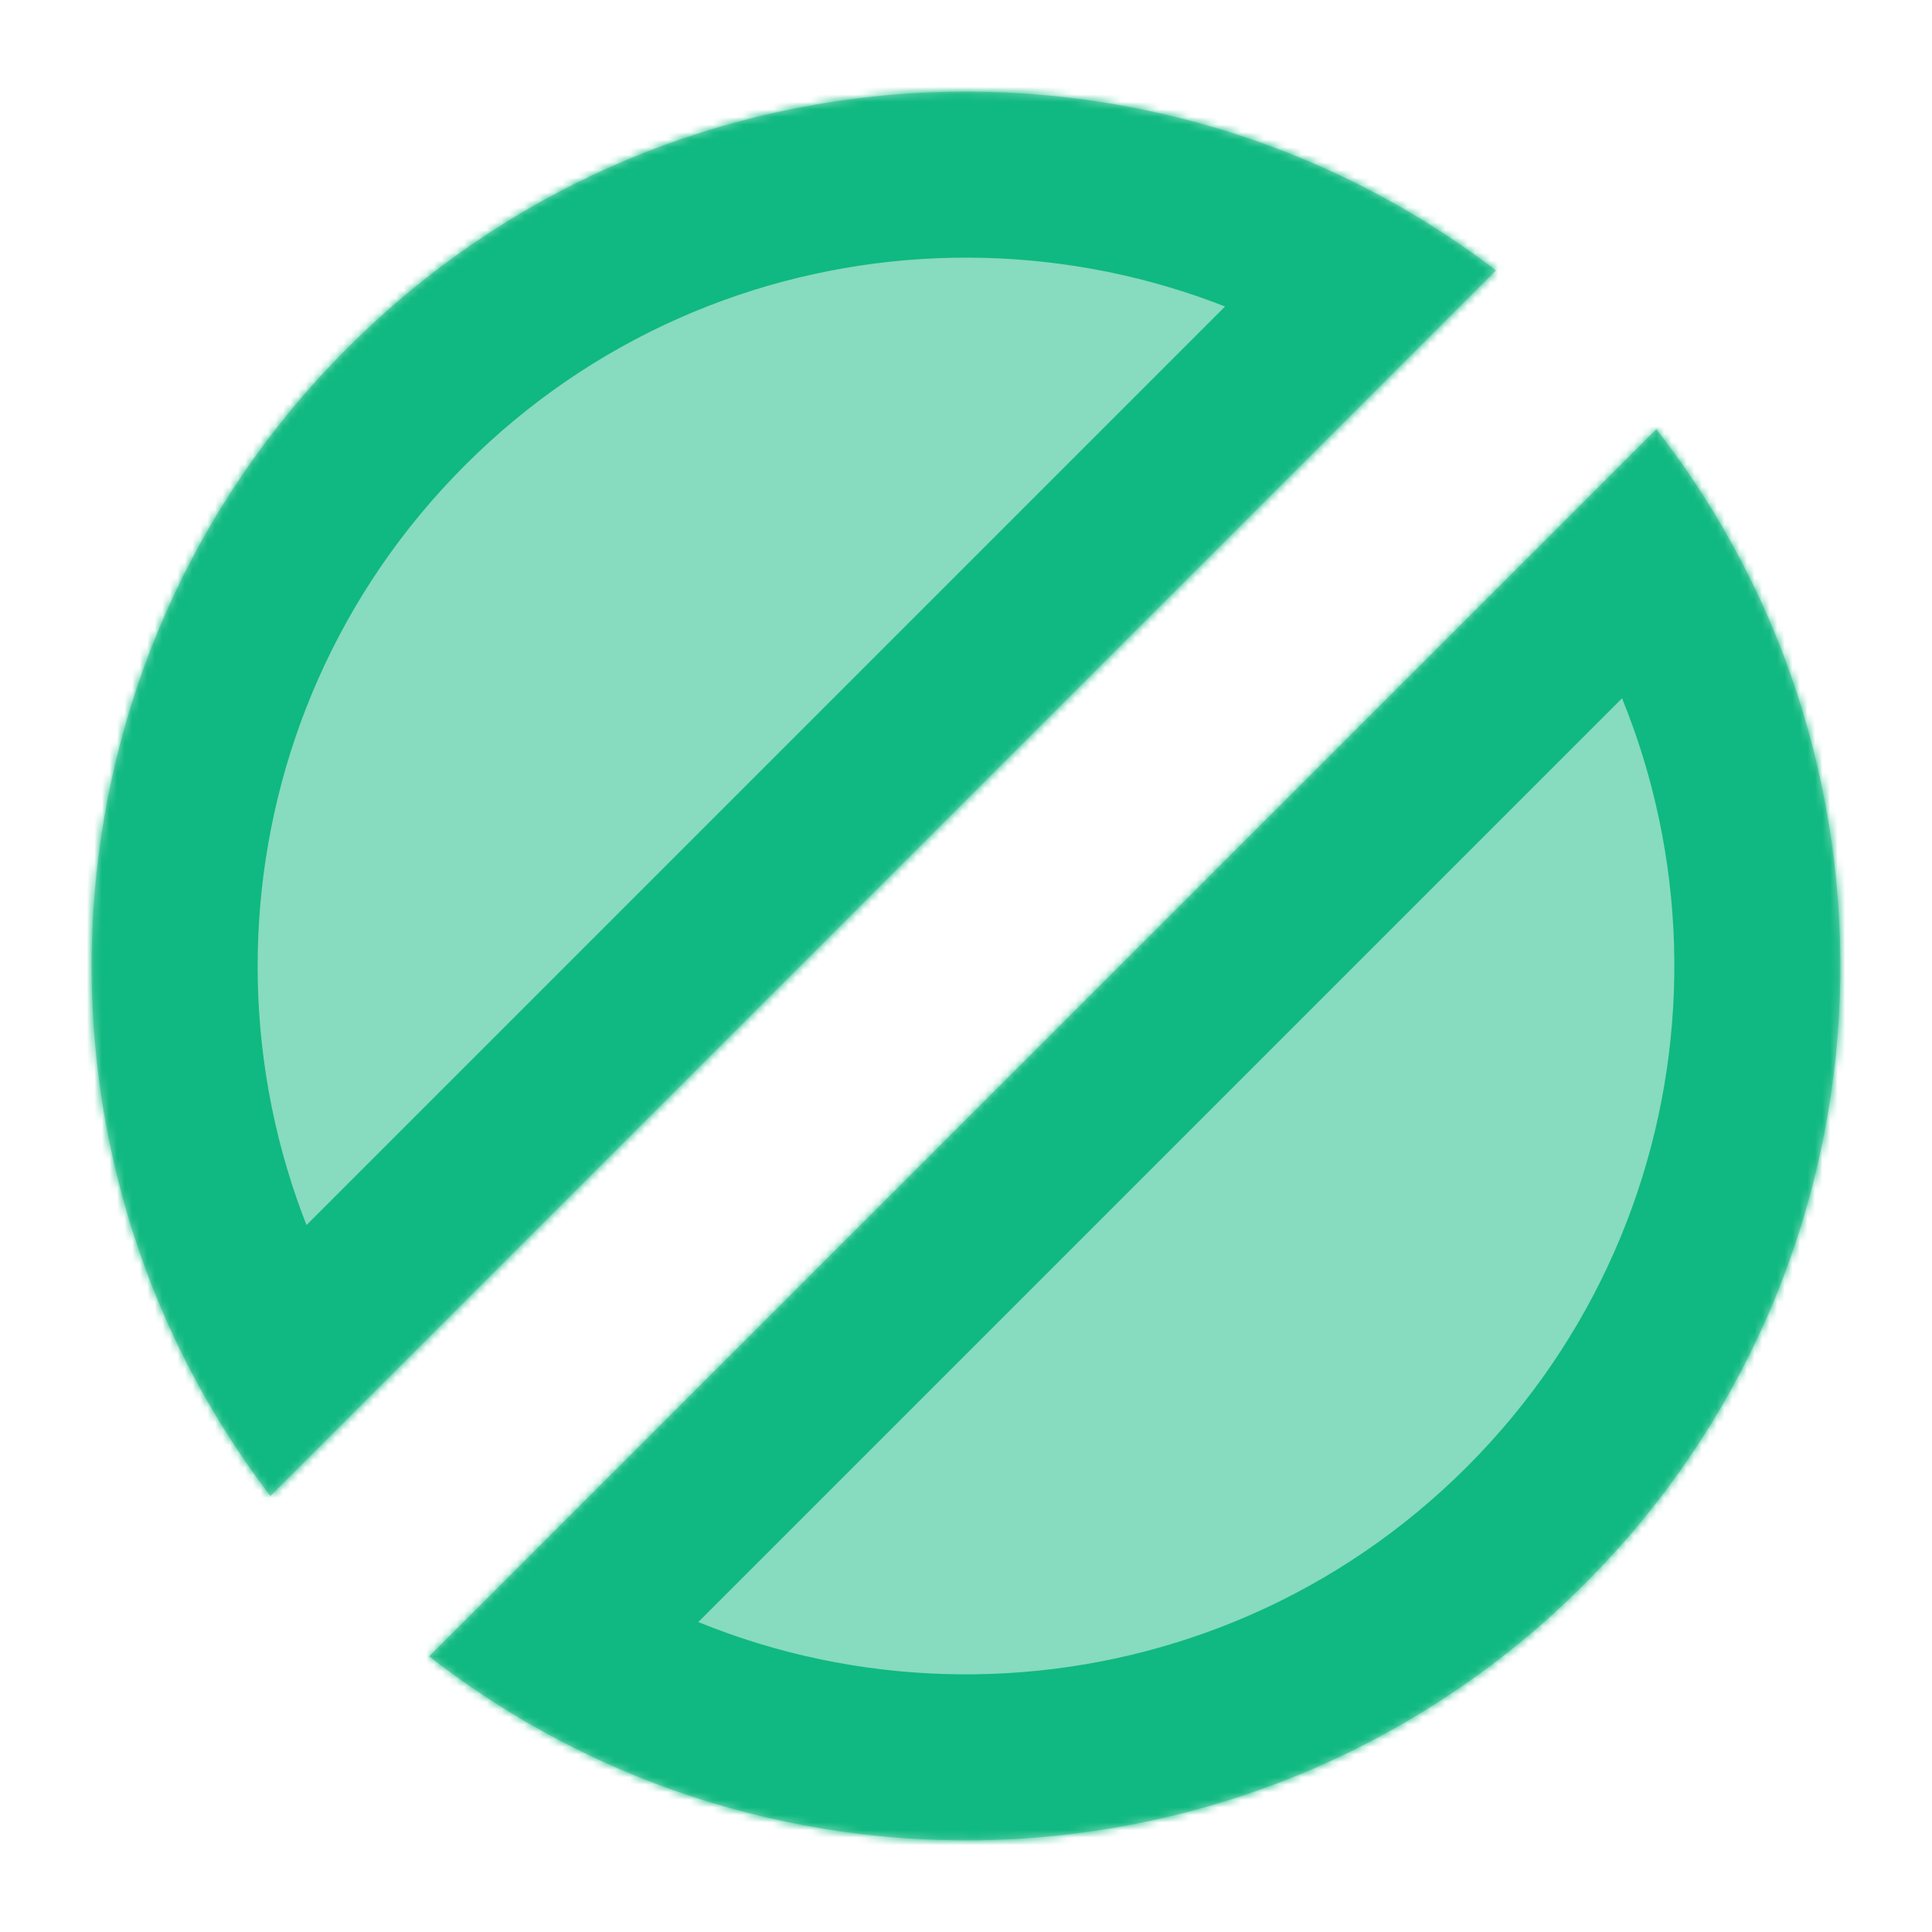 <svg width="256" height="256" viewBox="0 0 256 256" fill="none" xmlns="http://www.w3.org/2000/svg">
<mask id="path-1-inside-1_1_2" fill="white">
<path fill-rule="evenodd" clip-rule="evenodd" d="M56.871 219.471C102.326 254.909 168.123 251.727 209.925 209.925C251.727 168.123 254.909 102.326 219.471 56.871L56.871 219.471ZM198.225 35.832C152.805 1.135 87.601 4.55 46.075 46.075C4.55 87.601 1.135 152.805 35.832 198.225L198.225 35.832Z"/>
</mask>
<path fill-rule="evenodd" clip-rule="evenodd" d="M56.871 219.471C102.326 254.909 168.123 251.727 209.925 209.925C251.727 168.123 254.909 102.326 219.471 56.871L56.871 219.471ZM198.225 35.832C152.805 1.135 87.601 4.55 46.075 46.075C4.55 87.601 1.135 152.805 35.832 198.225L198.225 35.832Z" fill="#10B981" fill-opacity="0.5"/>
<path d="M209.925 209.925L225.481 225.481L225.481 225.481L209.925 209.925ZM56.871 219.471L41.315 203.914C36.856 208.373 34.525 214.531 34.913 220.825C35.301 227.119 38.371 232.944 43.344 236.821L56.871 219.471ZM219.471 56.871L236.821 43.344C232.944 38.371 227.119 35.301 220.825 34.913C214.531 34.525 208.373 36.856 203.914 41.315L219.471 56.871ZM46.075 46.075L30.519 30.519L30.519 30.519L46.075 46.075ZM198.225 35.832L213.781 51.388C218.267 46.902 220.598 40.699 220.176 34.369C219.754 28.04 216.621 22.2 211.58 18.349L198.225 35.832ZM35.832 198.225L18.349 211.58C22.2 216.621 28.04 219.754 34.369 220.176C40.699 220.598 46.902 218.267 51.388 213.781L35.832 198.225ZM194.369 194.369C160.516 228.221 107.203 230.815 70.398 202.12L43.344 236.821C97.448 279.002 175.73 275.232 225.481 225.481L194.369 194.369ZM202.12 70.398C230.815 107.203 228.221 160.516 194.369 194.369L225.481 225.481C275.232 175.73 279.002 97.448 236.821 43.344L202.12 70.398ZM203.914 41.315L41.315 203.914L72.427 235.027L235.027 72.427L203.914 41.315ZM61.632 61.632C95.259 28.004 148.092 25.219 184.87 53.314L211.58 18.349C157.518 -22.949 79.942 -18.904 30.519 30.519L61.632 61.632ZM53.314 184.87C25.219 148.092 28.004 95.259 61.632 61.632L30.519 30.519C-18.904 79.942 -22.949 157.518 18.349 211.58L53.314 184.87ZM51.388 213.781L213.781 51.388L182.668 20.275L20.275 182.668L51.388 213.781Z" fill="#10B981" mask="url(#path-1-inside-1_1_2)"/>
</svg>
